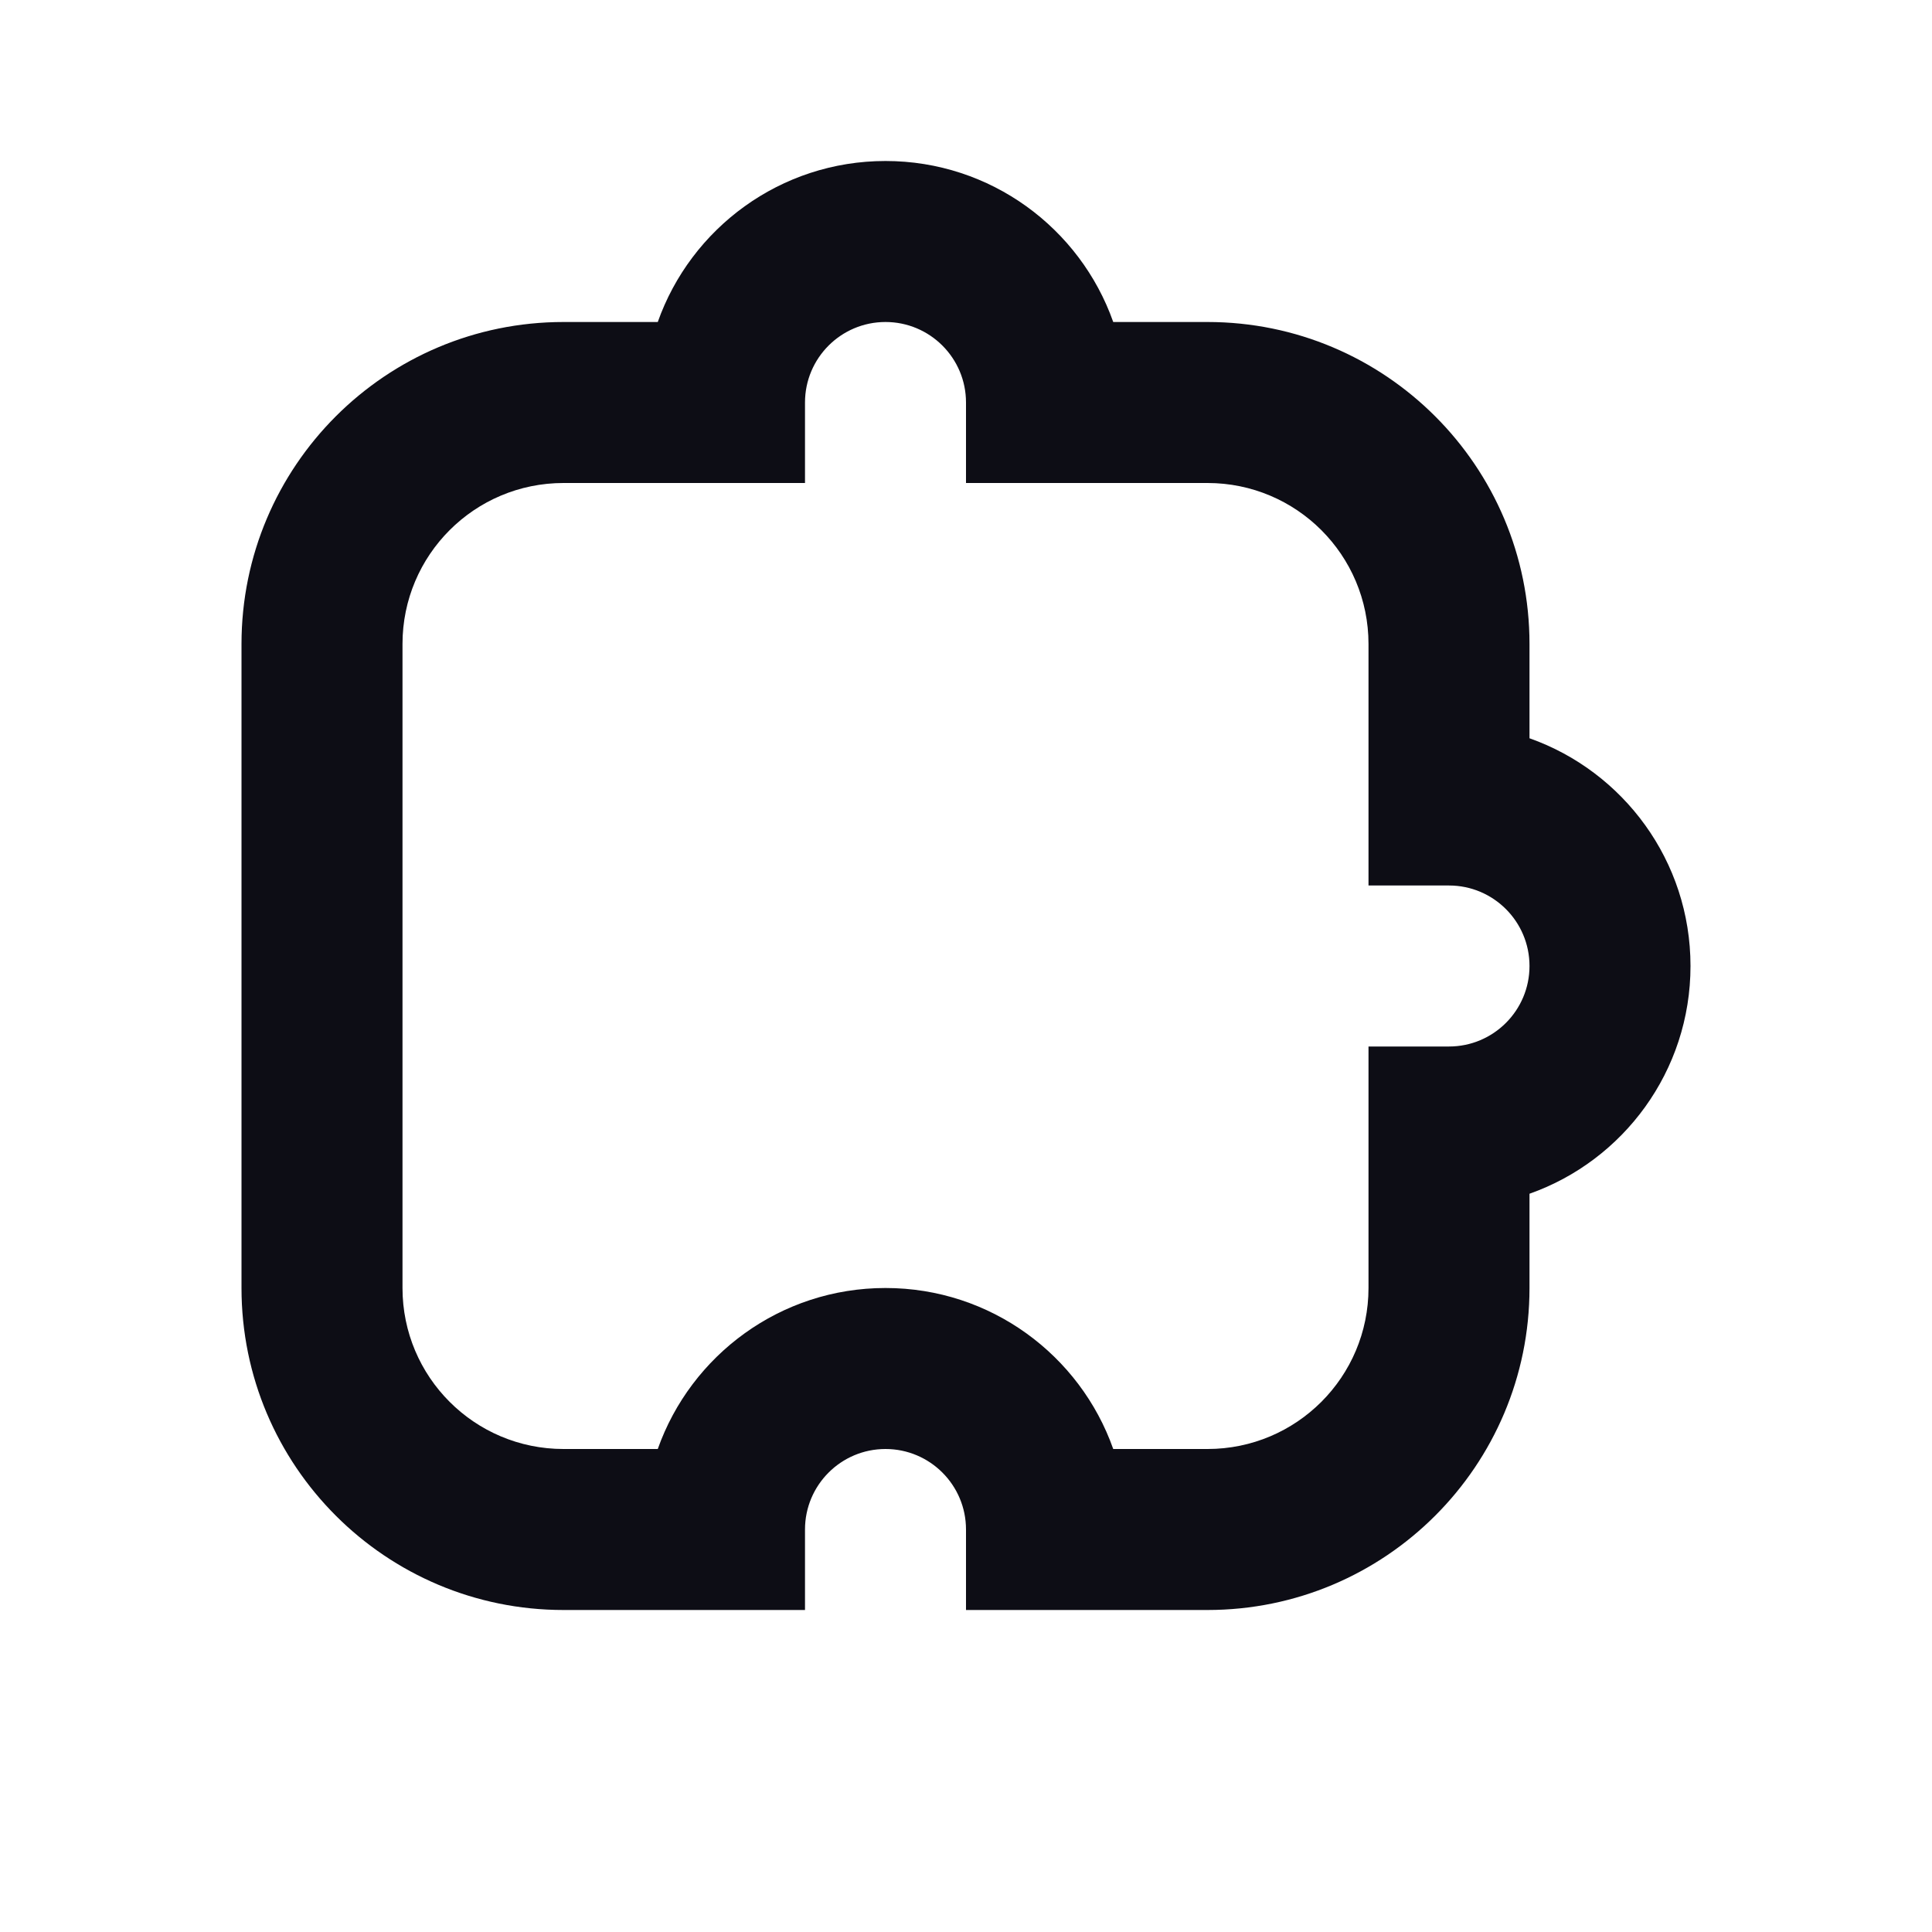 <svg width="24" height="24" viewBox="0 0 24 24" fill="none" xmlns="http://www.w3.org/2000/svg">
  <path
    fill-rule="evenodd"
    clip-rule="evenodd"
    d="M19 14.829V16C19 18.209 17.209 20 15 20H12V19C12 18.448 11.552 18 11 18C10.448 18 10 18.448 10 19V20H7C4.791 20 3 18.209 3 16V8C3 5.791 4.791 4 7 4H8.171C8.583 2.835 9.694 2 11 2C12.306 2 13.418 2.835 13.829 4H15C17.209 4 19 5.791 19 8V9.171C20.165 9.583 21 10.694 21 12C21 13.306 20.165 14.418 19 14.829ZM8.171 18H7C5.895 18 5 17.105 5 16V8C5 6.895 5.895 6 7 6H10V5C10 4.448 10.448 4 11 4C11.552 4 12 4.448 12 5V6H15C16.105 6 17 6.895 17 8V11H18C18.552 11 19 11.448 19 12C19 12.552 18.552 13 18 13H17V16C17 17.105 16.105 18 15 18H13.829C13.418 16.835 12.306 16 11 16C9.694 16 8.583 16.835 8.171 18Z"
    fill="#0D0D15"
  />
</svg>
